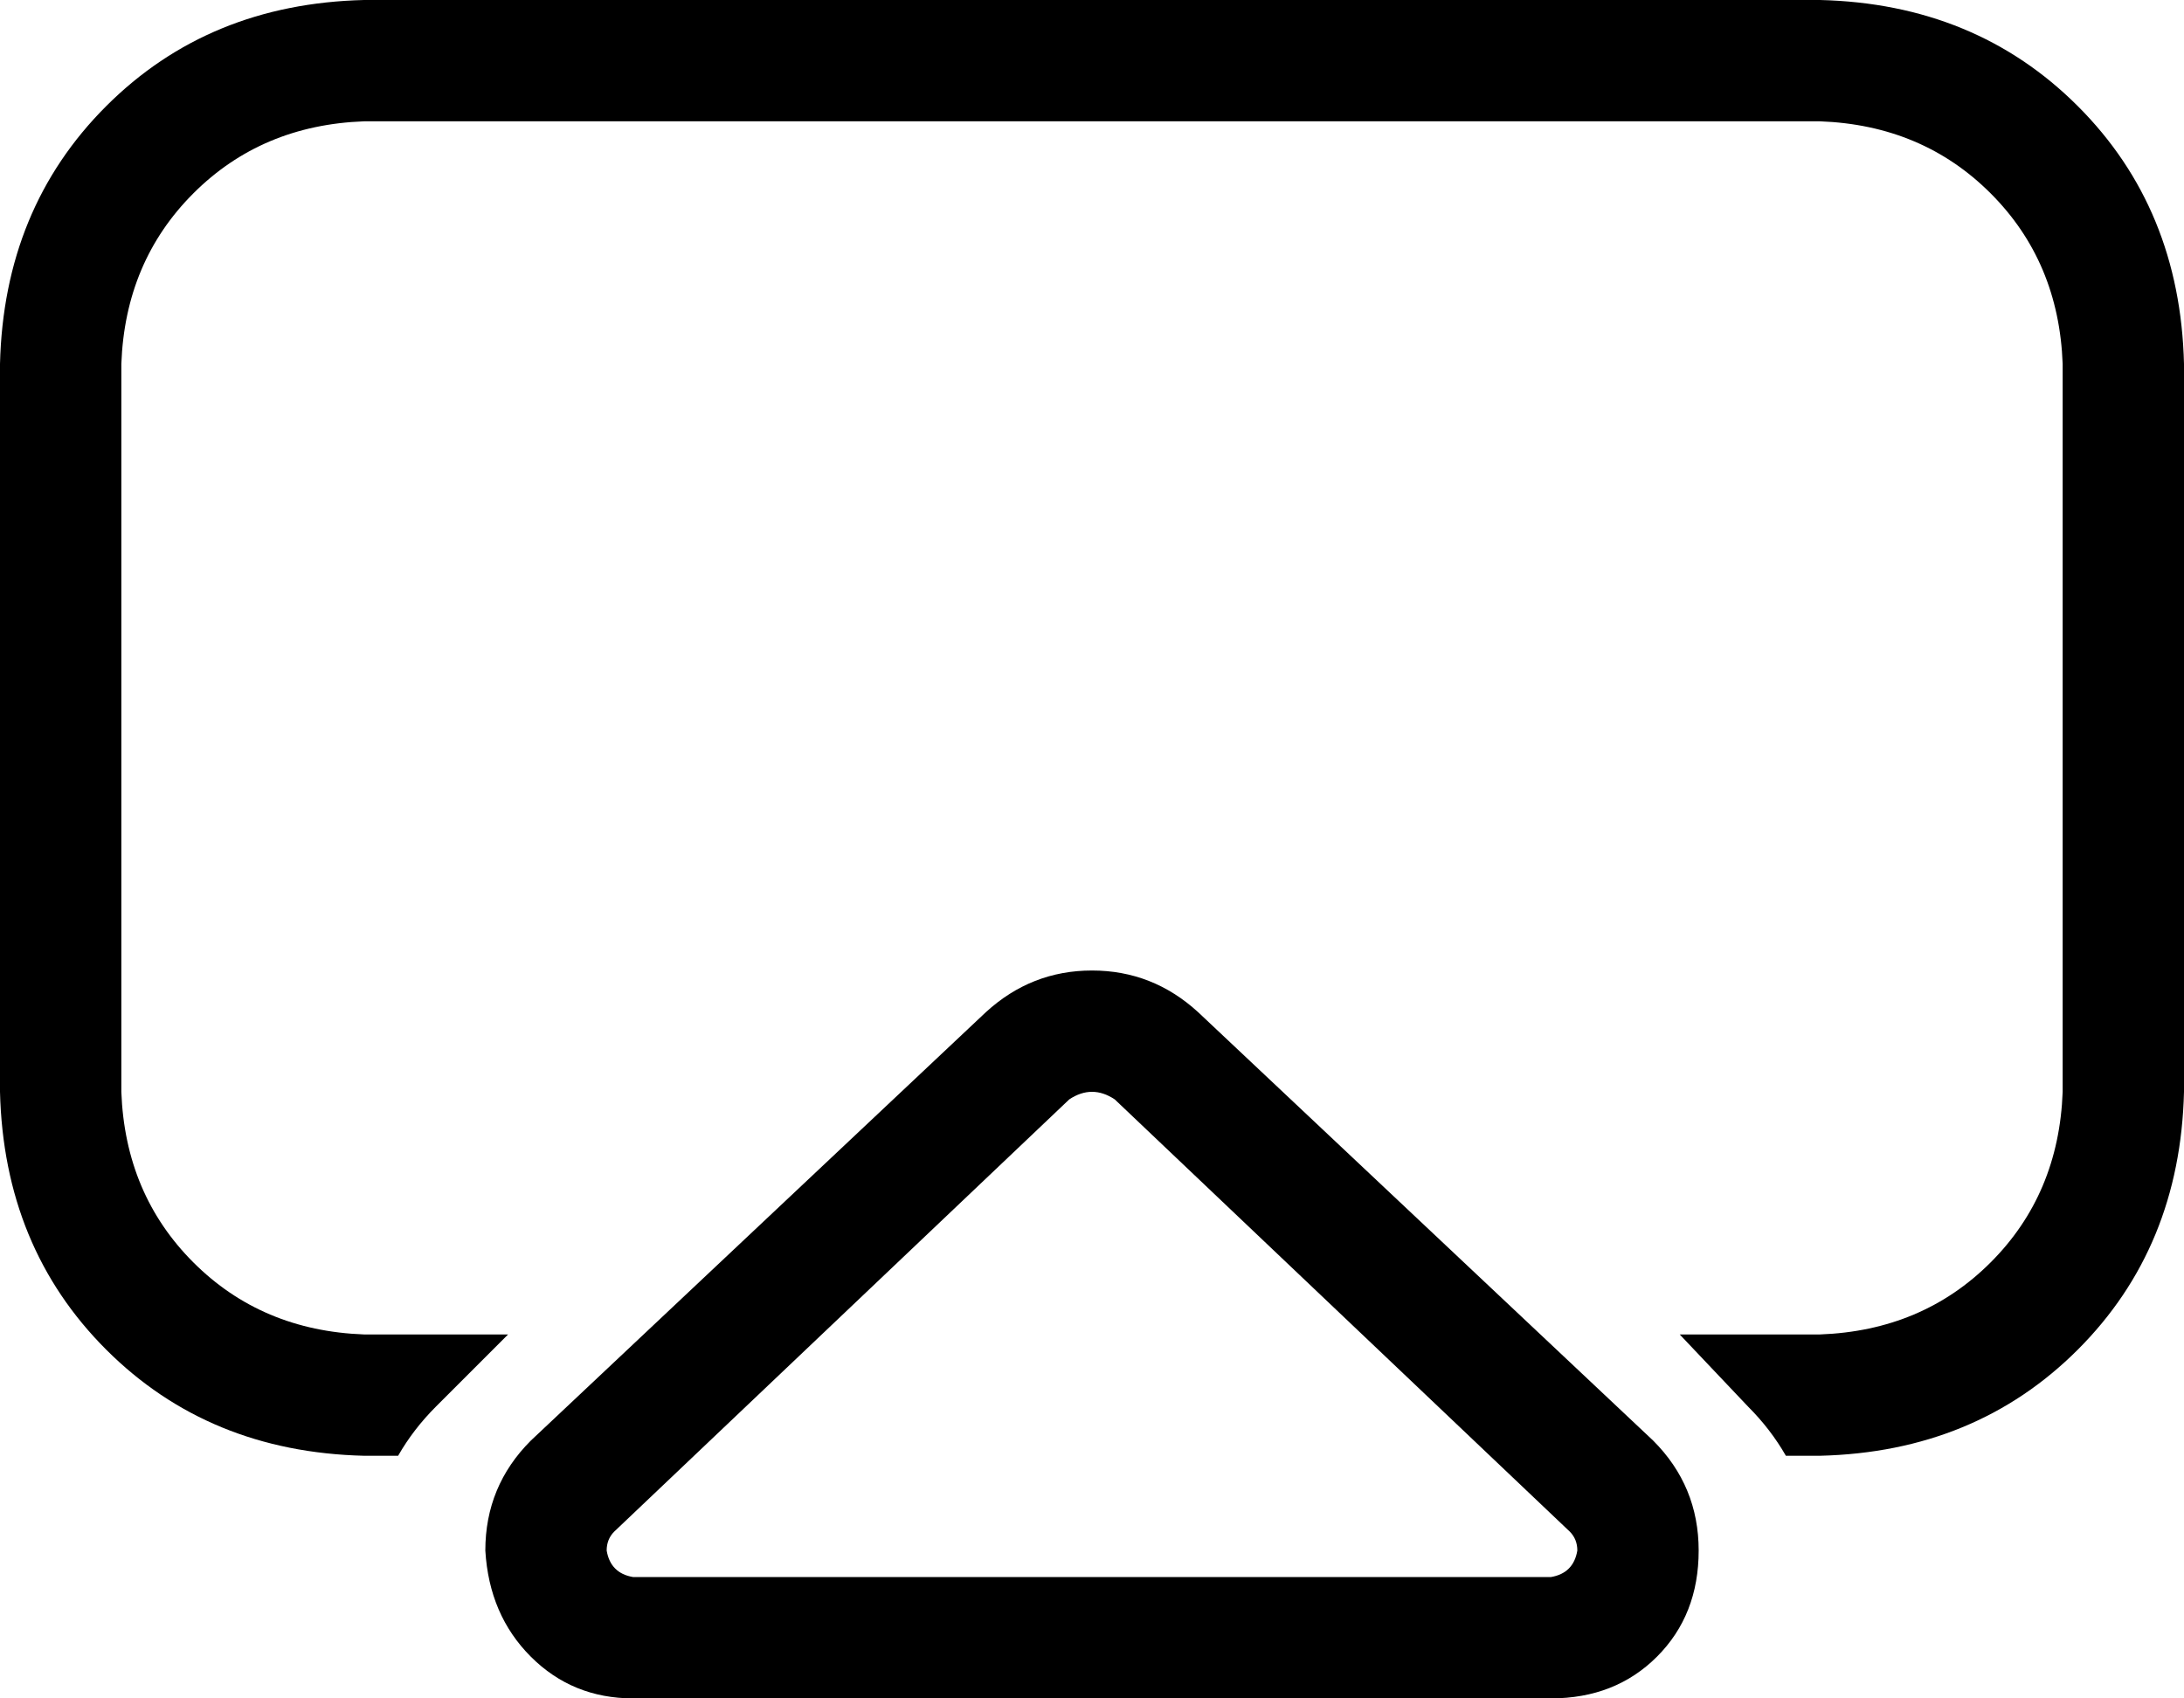 <svg xmlns="http://www.w3.org/2000/svg" viewBox="0 0 576 448">
  <path d="M 480 32 L 96 32 L 480 32 L 96 32 Q 69 33 51 51 Q 33 69 32 96 L 32 288 L 32 288 Q 33 315 51 333 Q 69 351 96 352 L 134 352 L 134 352 L 115 371 L 115 371 Q 109 377 105 384 L 96 384 L 96 384 Q 55 383 28 356 Q 1 329 0 288 L 0 96 L 0 96 Q 1 55 28 28 Q 55 1 96 0 L 480 0 L 480 0 Q 521 1 548 28 Q 575 55 576 96 L 576 288 L 576 288 Q 575 329 548 356 Q 521 383 480 384 L 471 384 L 471 384 Q 467 377 461 371 L 443 352 L 443 352 L 480 352 L 480 352 Q 507 351 525 333 Q 543 315 544 288 L 544 96 L 544 96 Q 543 69 525 51 Q 507 33 480 32 L 480 32 Z M 162 404 Q 160 406 160 409 Q 161 415 167 416 L 409 416 L 409 416 Q 415 415 416 409 Q 416 406 414 404 L 294 290 L 294 290 Q 291 288 288 288 Q 285 288 282 290 L 162 404 L 162 404 Z M 140 380 L 260 267 L 140 380 L 260 267 Q 272 256 288 256 Q 304 256 316 267 L 436 380 L 436 380 Q 448 392 448 409 Q 448 426 437 437 Q 426 448 409 448 L 167 448 L 167 448 Q 151 448 140 437 Q 129 426 128 409 Q 128 392 140 380 L 140 380 Z" />
</svg>